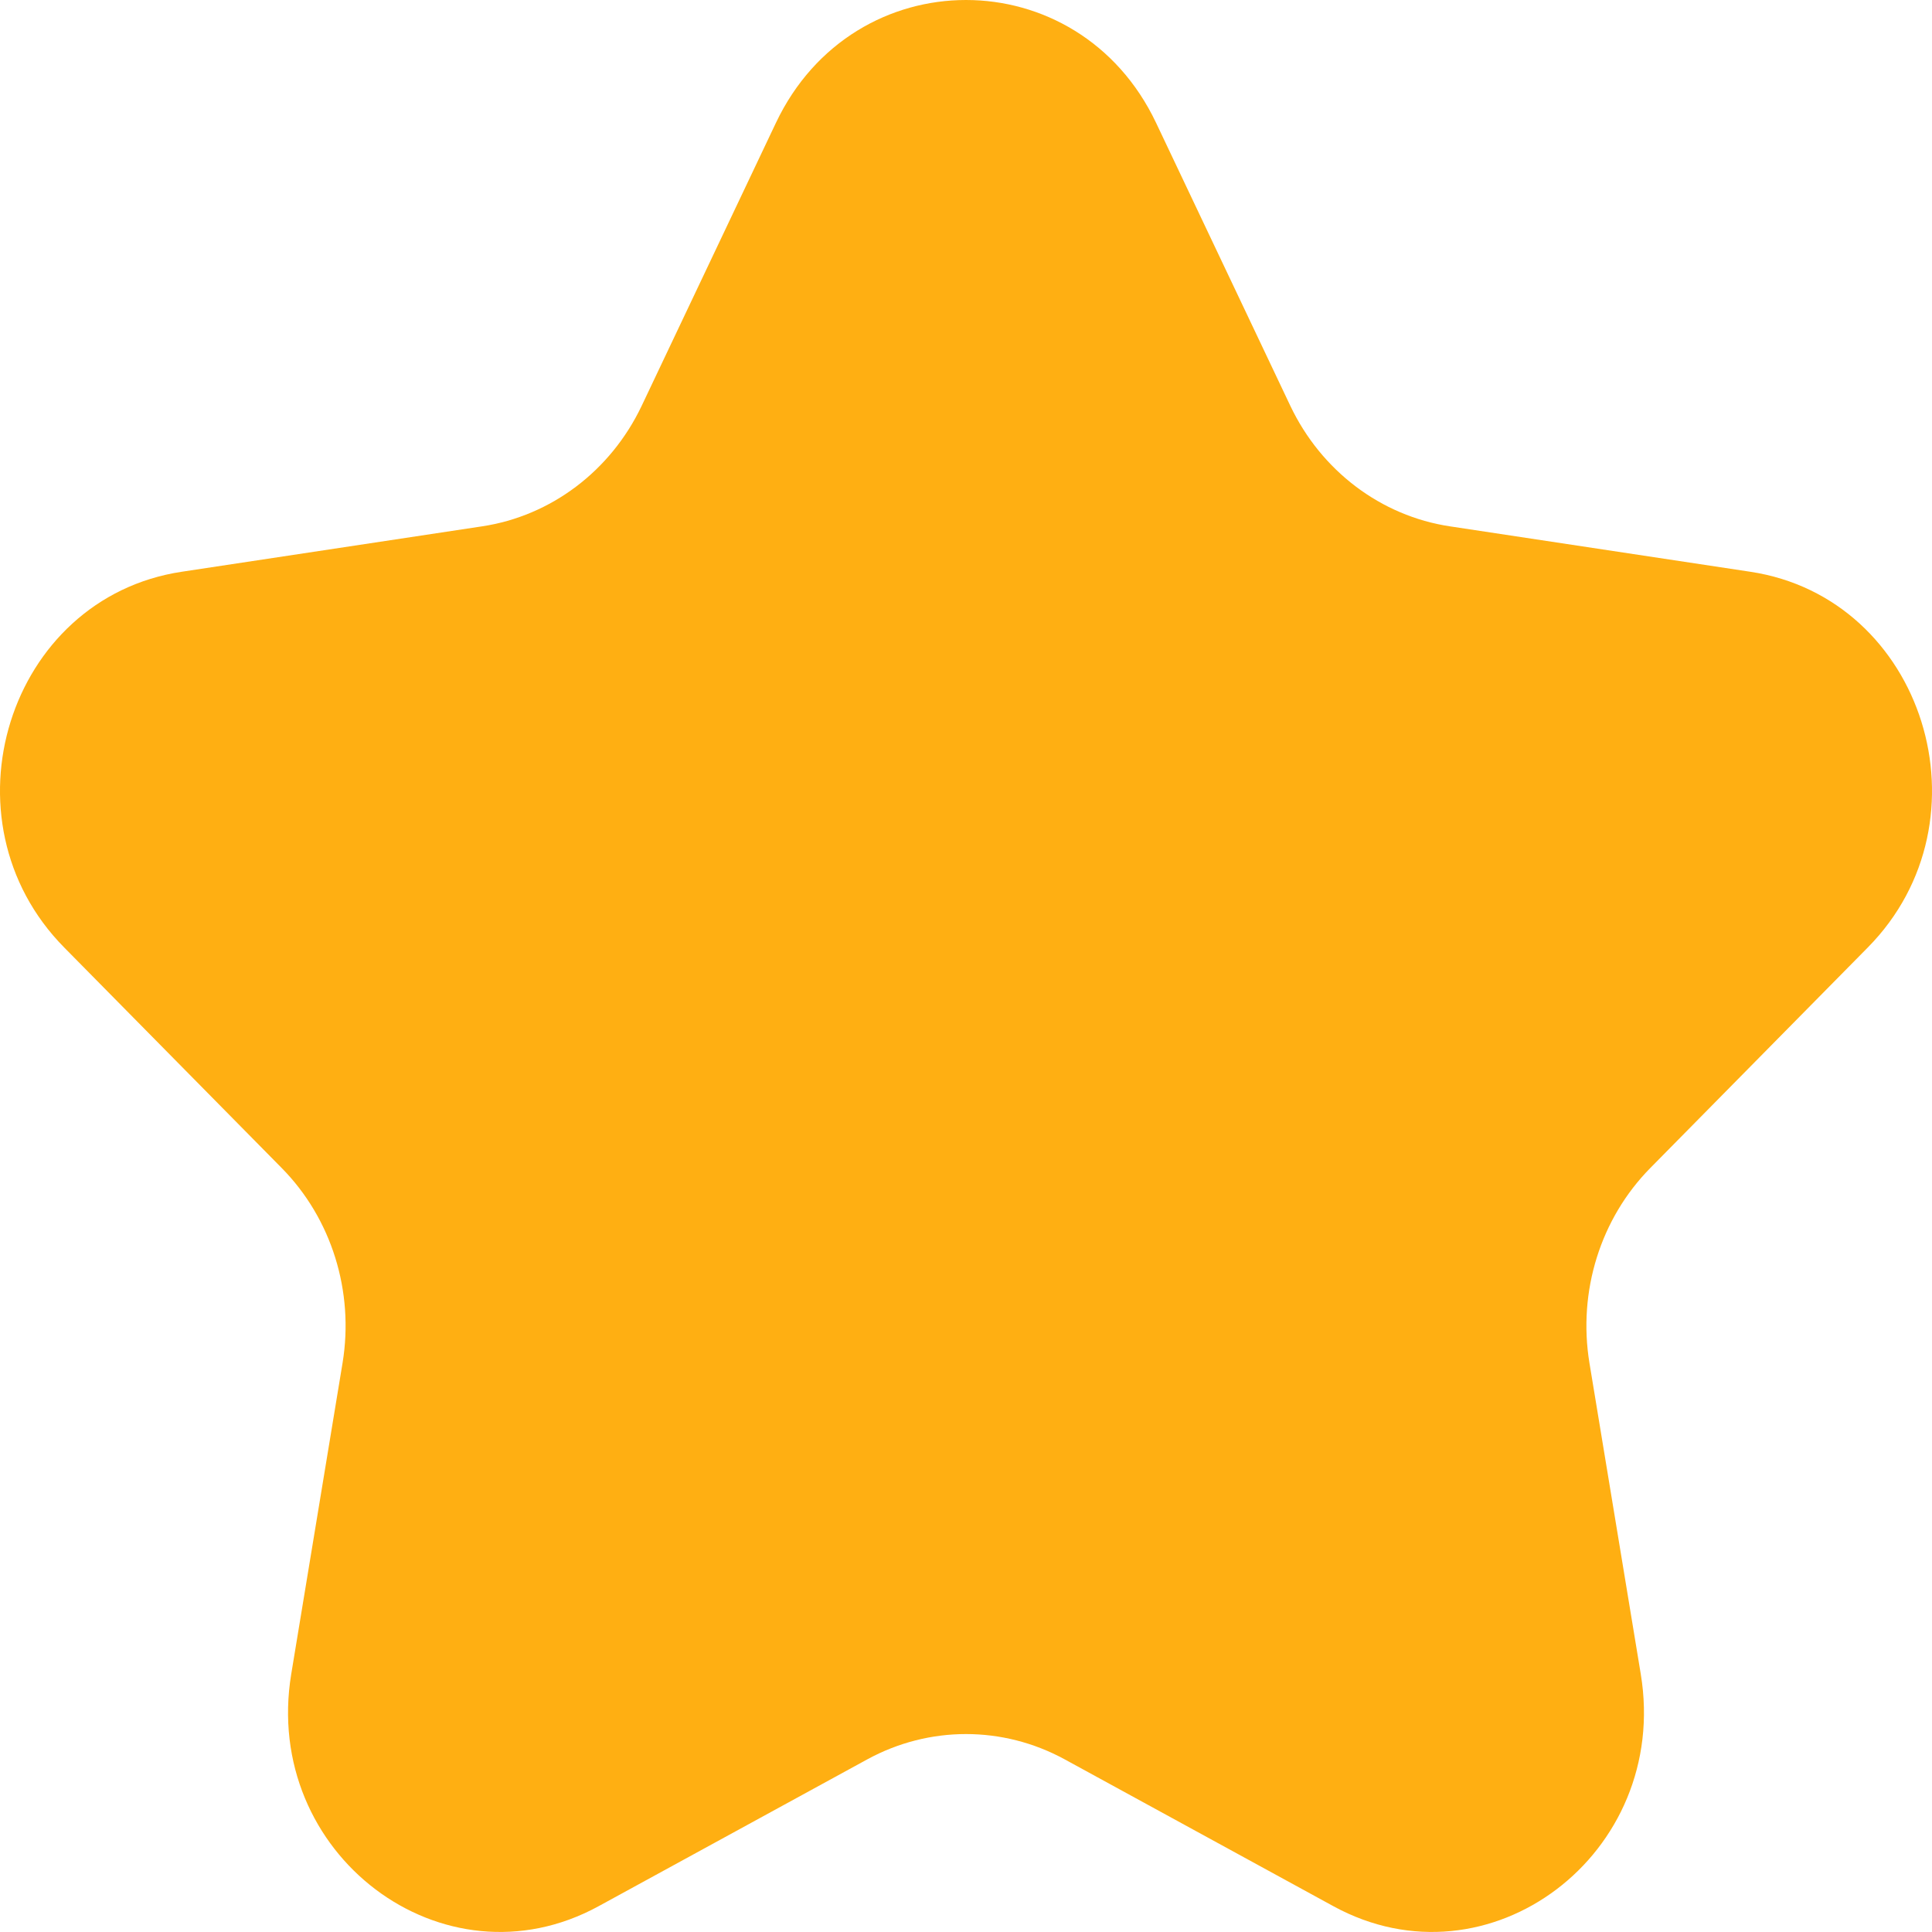 <svg width="16" height="16" viewBox="0 0 16 16" fill="none" xmlns="http://www.w3.org/2000/svg">
<path d="M6.426 1.017C7.07 -0.339 8.93 -0.339 9.574 1.017L10.686 3.361C10.942 3.899 11.436 4.273 12.008 4.359L14.495 4.735C15.935 4.952 16.51 6.792 15.468 7.847L13.668 9.672C13.254 10.091 13.066 10.695 13.163 11.287L13.588 13.863C13.834 15.353 12.329 16.49 11.042 15.786L8.817 14.57C8.305 14.291 7.695 14.291 7.183 14.57L4.958 15.786C3.671 16.49 2.166 15.353 2.412 13.863L2.837 11.287C2.934 10.695 2.746 10.091 2.332 9.672L0.532 7.847C-0.51 6.792 0.065 4.952 1.505 4.735L3.992 4.359C4.564 4.273 5.058 3.899 5.314 3.361L6.426 1.017Z" fill="#FFAF12"/>
</svg>
